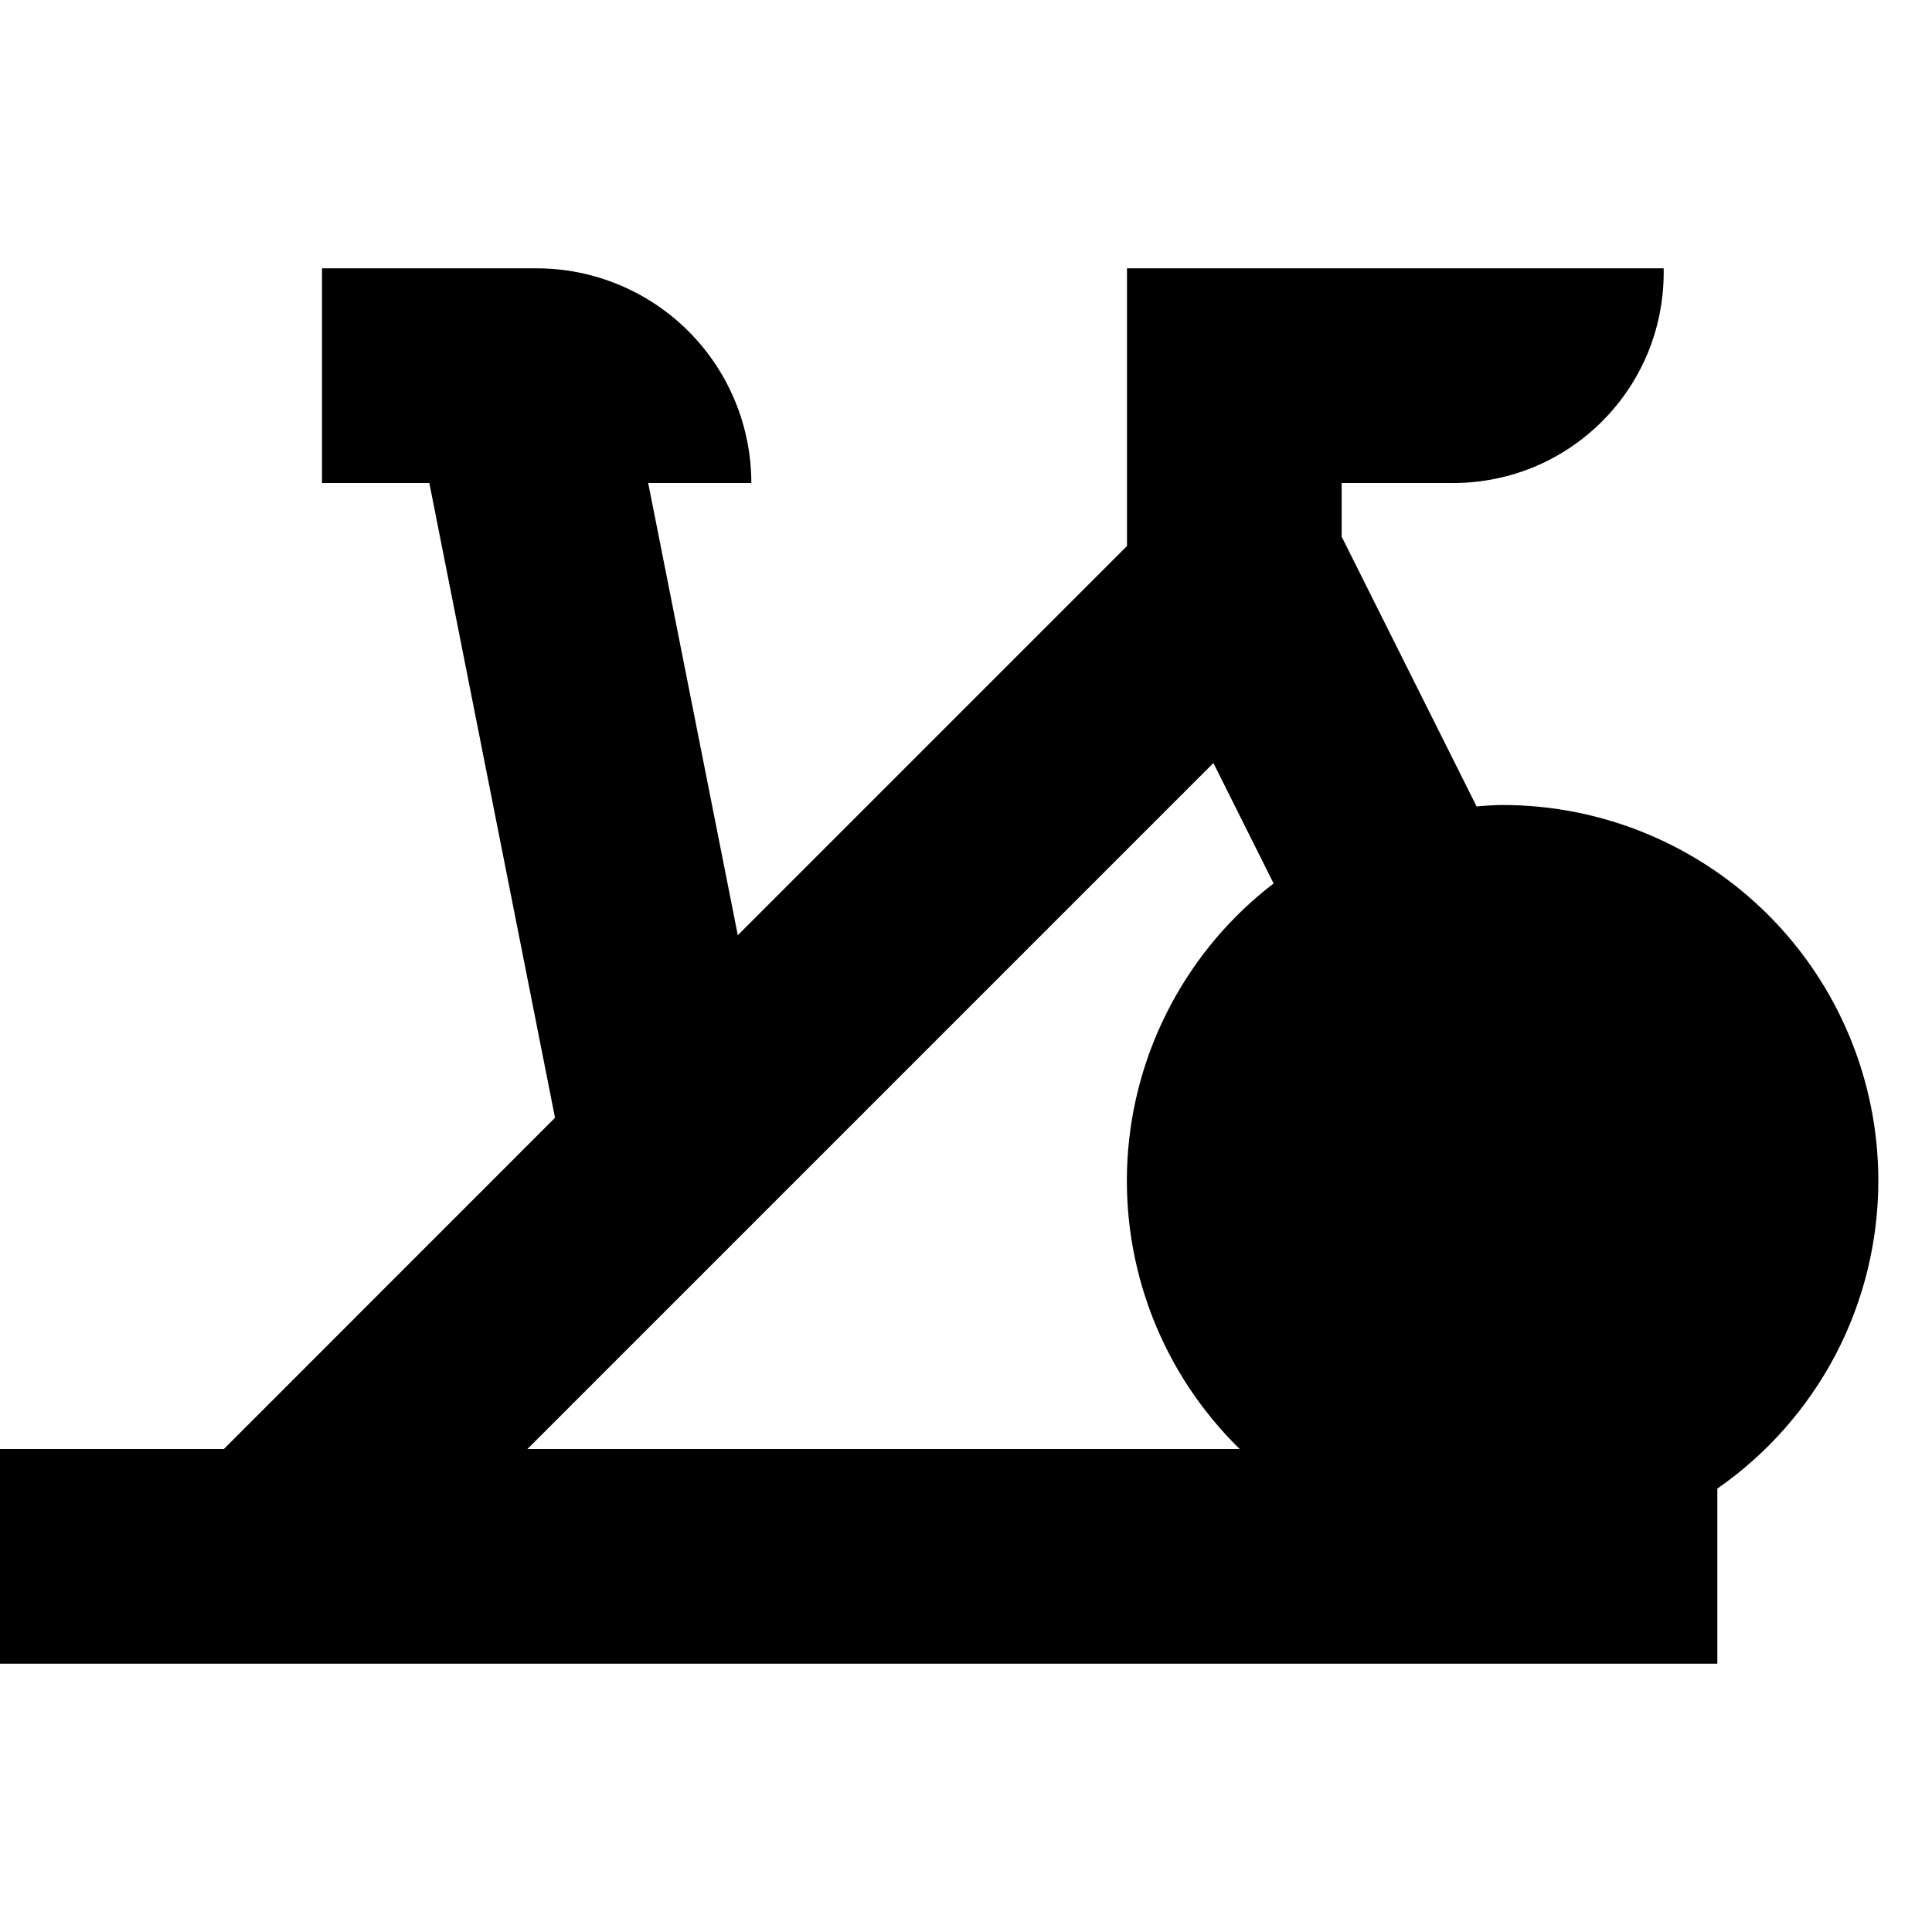 <svg xmlns="http://www.w3.org/2000/svg" width="1.25em" height="1.25em" fill="none" viewBox="0 0 18 13"><path fill="currentColor" d="M17.5 8.5C17.5 7.572 17.131 6.681 16.475 6.025C15.819 5.369 14.928 5 14 5C13.918 5 13.837 5.007 13.757 5.013L12.5 2.5V2H13.5C13.764 2.005 14.027 1.957 14.272 1.859C14.517 1.76 14.739 1.613 14.926 1.426C15.113 1.239 15.26 1.017 15.359 0.772C15.457 0.527 15.505 0.264 15.5 0H10.5V2.587L6.874 6.213L6.039 2H7C7 1.47 6.789 0.961 6.414 0.586C6.039 0.211 5.53 0 5 0H3V2H4L5.171 7.914L2.086 11H0V13H16V11.369C16.463 11.047 16.841 10.618 17.103 10.119C17.364 9.619 17.5 9.064 17.5 8.5ZM11.305 4.609L11.866 5.731C11.469 6.035 11.142 6.422 10.907 6.864C10.672 7.306 10.535 7.793 10.505 8.293C10.475 8.793 10.553 9.293 10.733 9.76C10.913 10.227 11.192 10.65 11.55 11H4.914L11.305 4.609Z"/></svg>